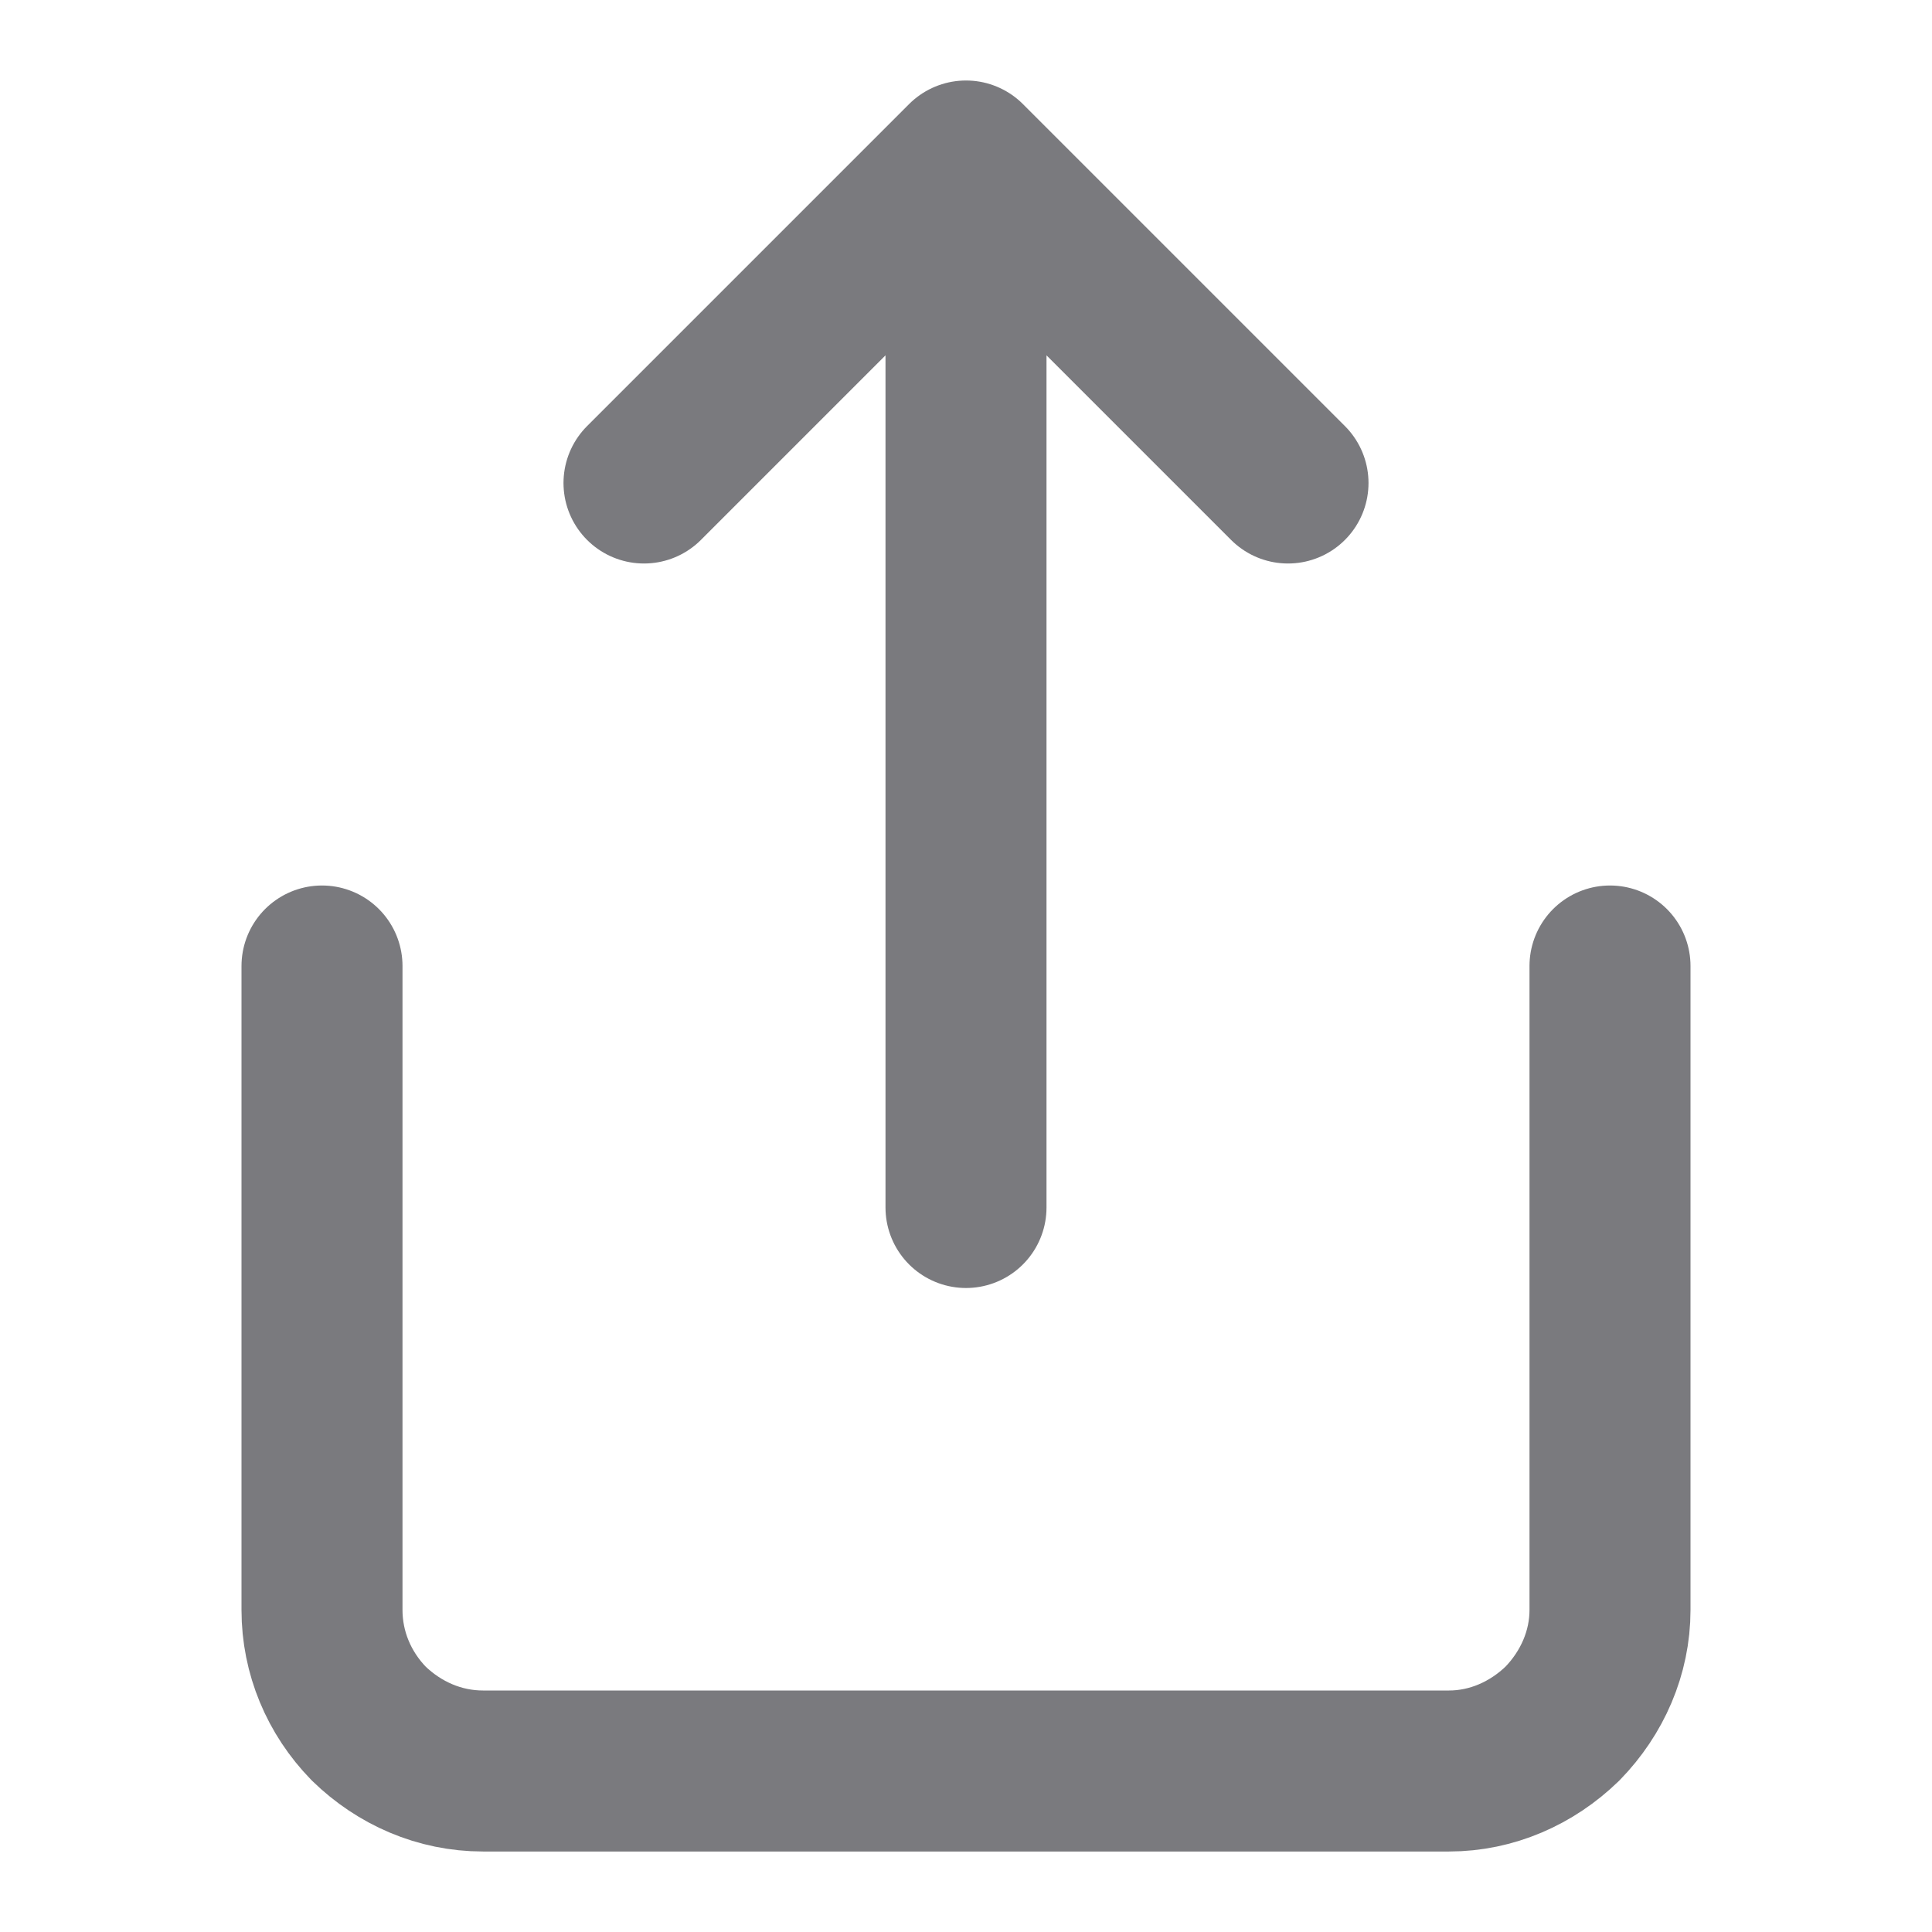 <svg width="24" height="24" viewBox="0 0 24 24" fill="none" xmlns="http://www.w3.org/2000/svg" xmlns:xlink="http://www.w3.org/1999/xlink">
	<desc>
			Created with Pixso.
	</desc>
	<defs>
		<clipPath id="clip199_17473">
			<rect id="icons" rx="0" width="23" height="23" transform="translate(0.5 0.5)" fill="white" fill-opacity="0"/>
		</clipPath>
	</defs>
	<rect id="icons" rx="0" width="23" height="23" transform="translate(0.5 0.5)" fill="#FFFFFF" fill-opacity="0"/>
	<g clip-path="url(#clip199_17473)">
		<path id="Vector" d="M4 12L4 20C4 20.53 4.21 21.03 4.58 21.41C4.96 21.78 5.46 22 6 22L18 22C18.53 22 19.03 21.78 19.41 21.41C19.78 21.03 20 20.53 20 20L20 12M16 6L12 2L8 6M12 2L12 15" stroke="#7A7A7E" stroke-opacity="1" stroke-width="2" stroke-linejoin="round" stroke-linecap="round"/>
	</g>
</svg>
